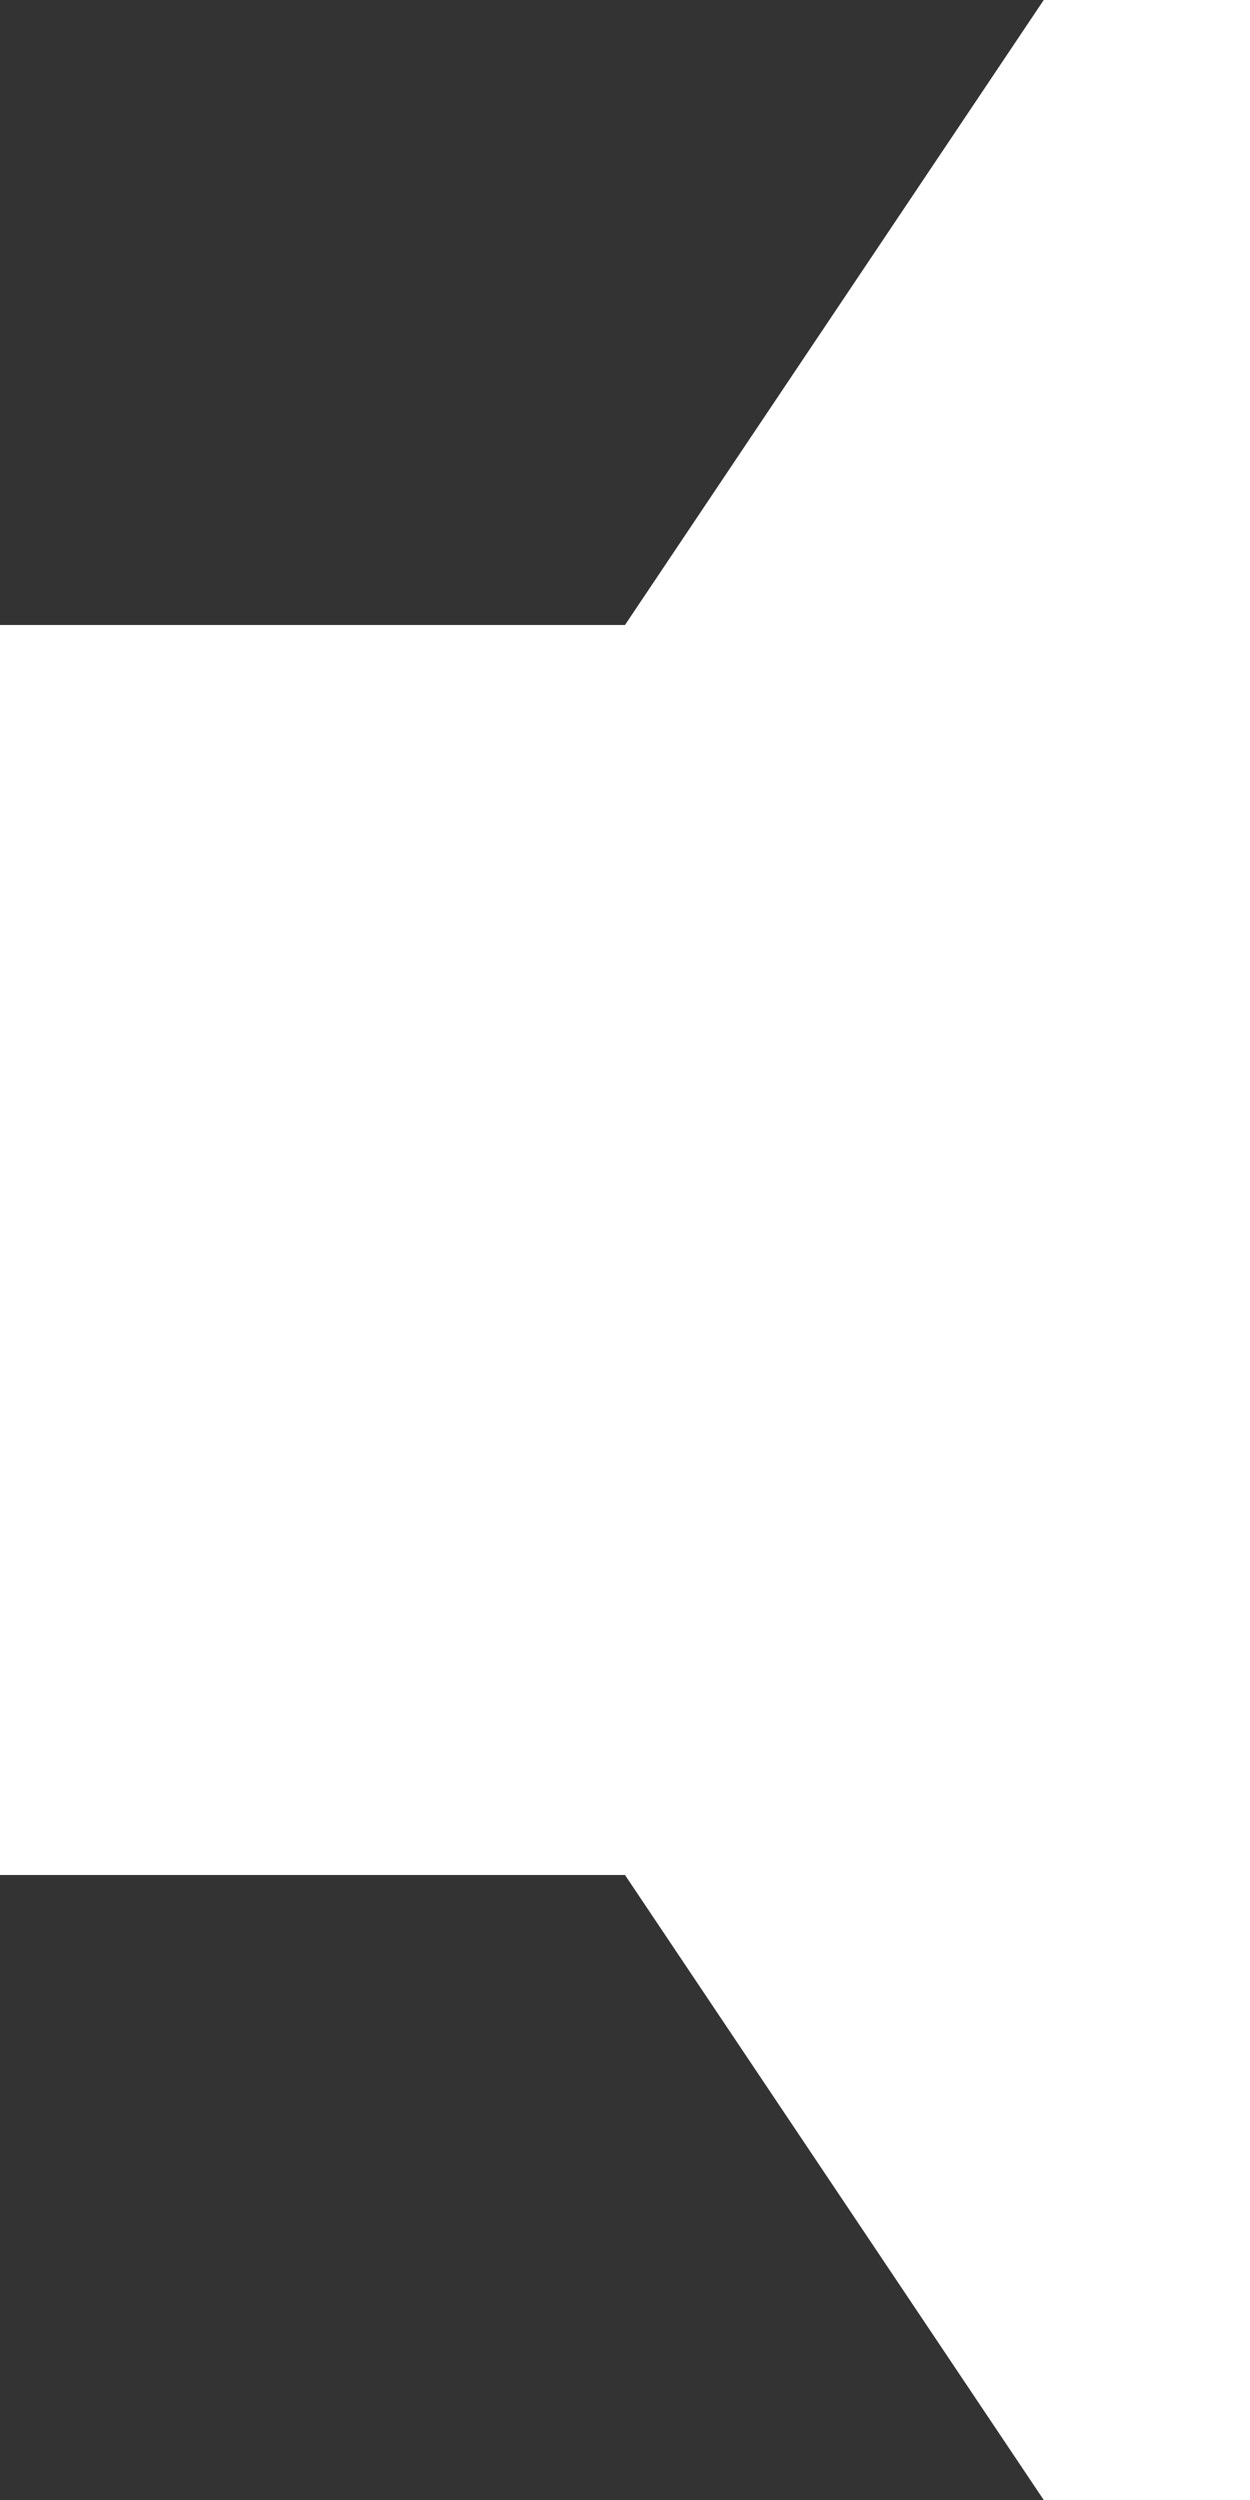 <svg width="15" height="30" viewBox="0 0 15 30" fill="none" xmlns="http://www.w3.org/2000/svg">
<rect x="0" y="0" width="15" height="30" fill="#333333" stroke="none"/>
<path d="M12.525 0L7.5 7.5H0V22.5H7.5L12.525 30H15V0H12.525Z" fill="white"/>
</svg>
